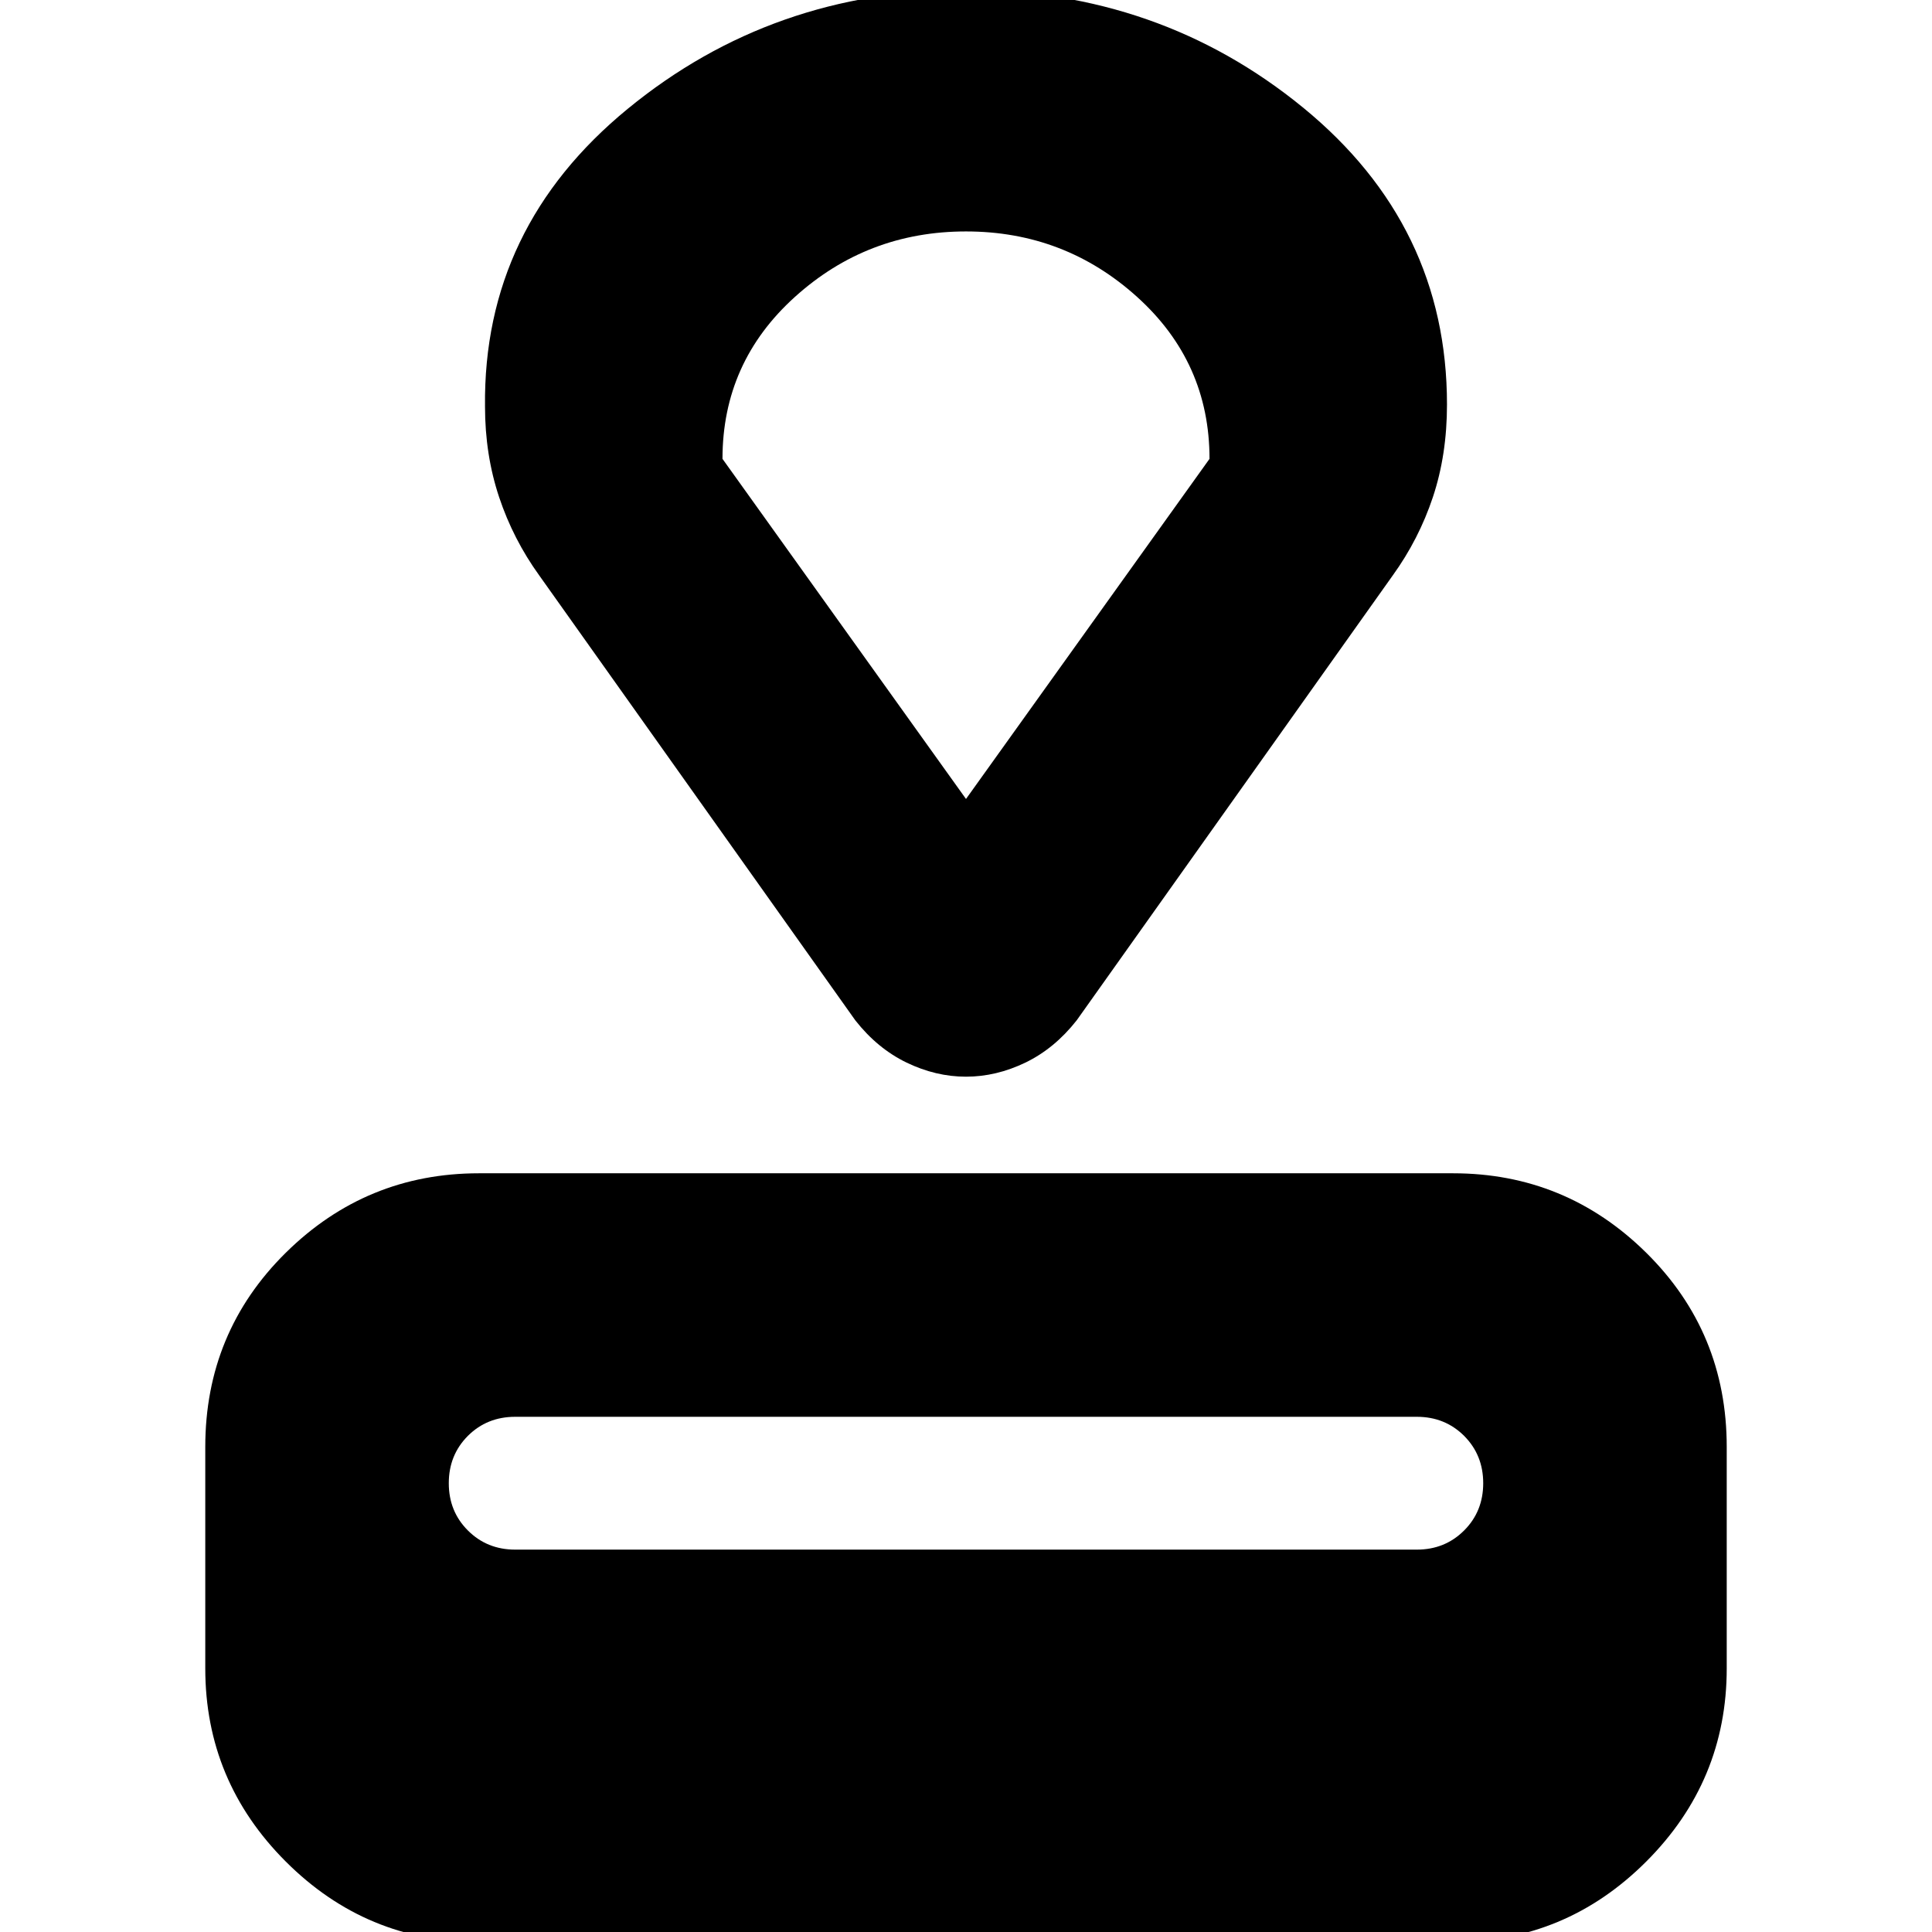 <svg xmlns="http://www.w3.org/2000/svg" height="24" width="24"><path d="M18.05 24.125H5.95q-1.4 0-2.4-1t-1-2.4v-2.75q0-1.425 1-2.413 1-.987 2.4-.987h12.1q1.4 0 2.4.987 1 .988 1 2.413v2.75q0 1.4-1 2.4t-2.4 1Zm-.45-4.875q.35 0 .588-.238.237-.237.237-.587t-.237-.588q-.238-.237-.588-.237H6.4q-.35 0-.588.237-.237.238-.237.588t.237.587q.238.238.588.238Zm-.3-12.1-3.925 5.525q-.275.35-.637.525-.363.175-.738.175t-.738-.175q-.362-.175-.637-.525L6.7 7.15q-.325-.45-.5-.975-.175-.525-.175-1.125Q6 2.825 7.8 1.35 9.6-.125 12-.125q2.4 0 4.188 1.462 1.787 1.463 1.787 3.688 0 .625-.175 1.15-.175.525-.5.975ZM12 9.925 15.025 5.7q0-1.2-.9-2.012-.9-.813-2.125-.813t-2.125.813q-.9.812-.9 2.012Zm0 0Z"/></svg>